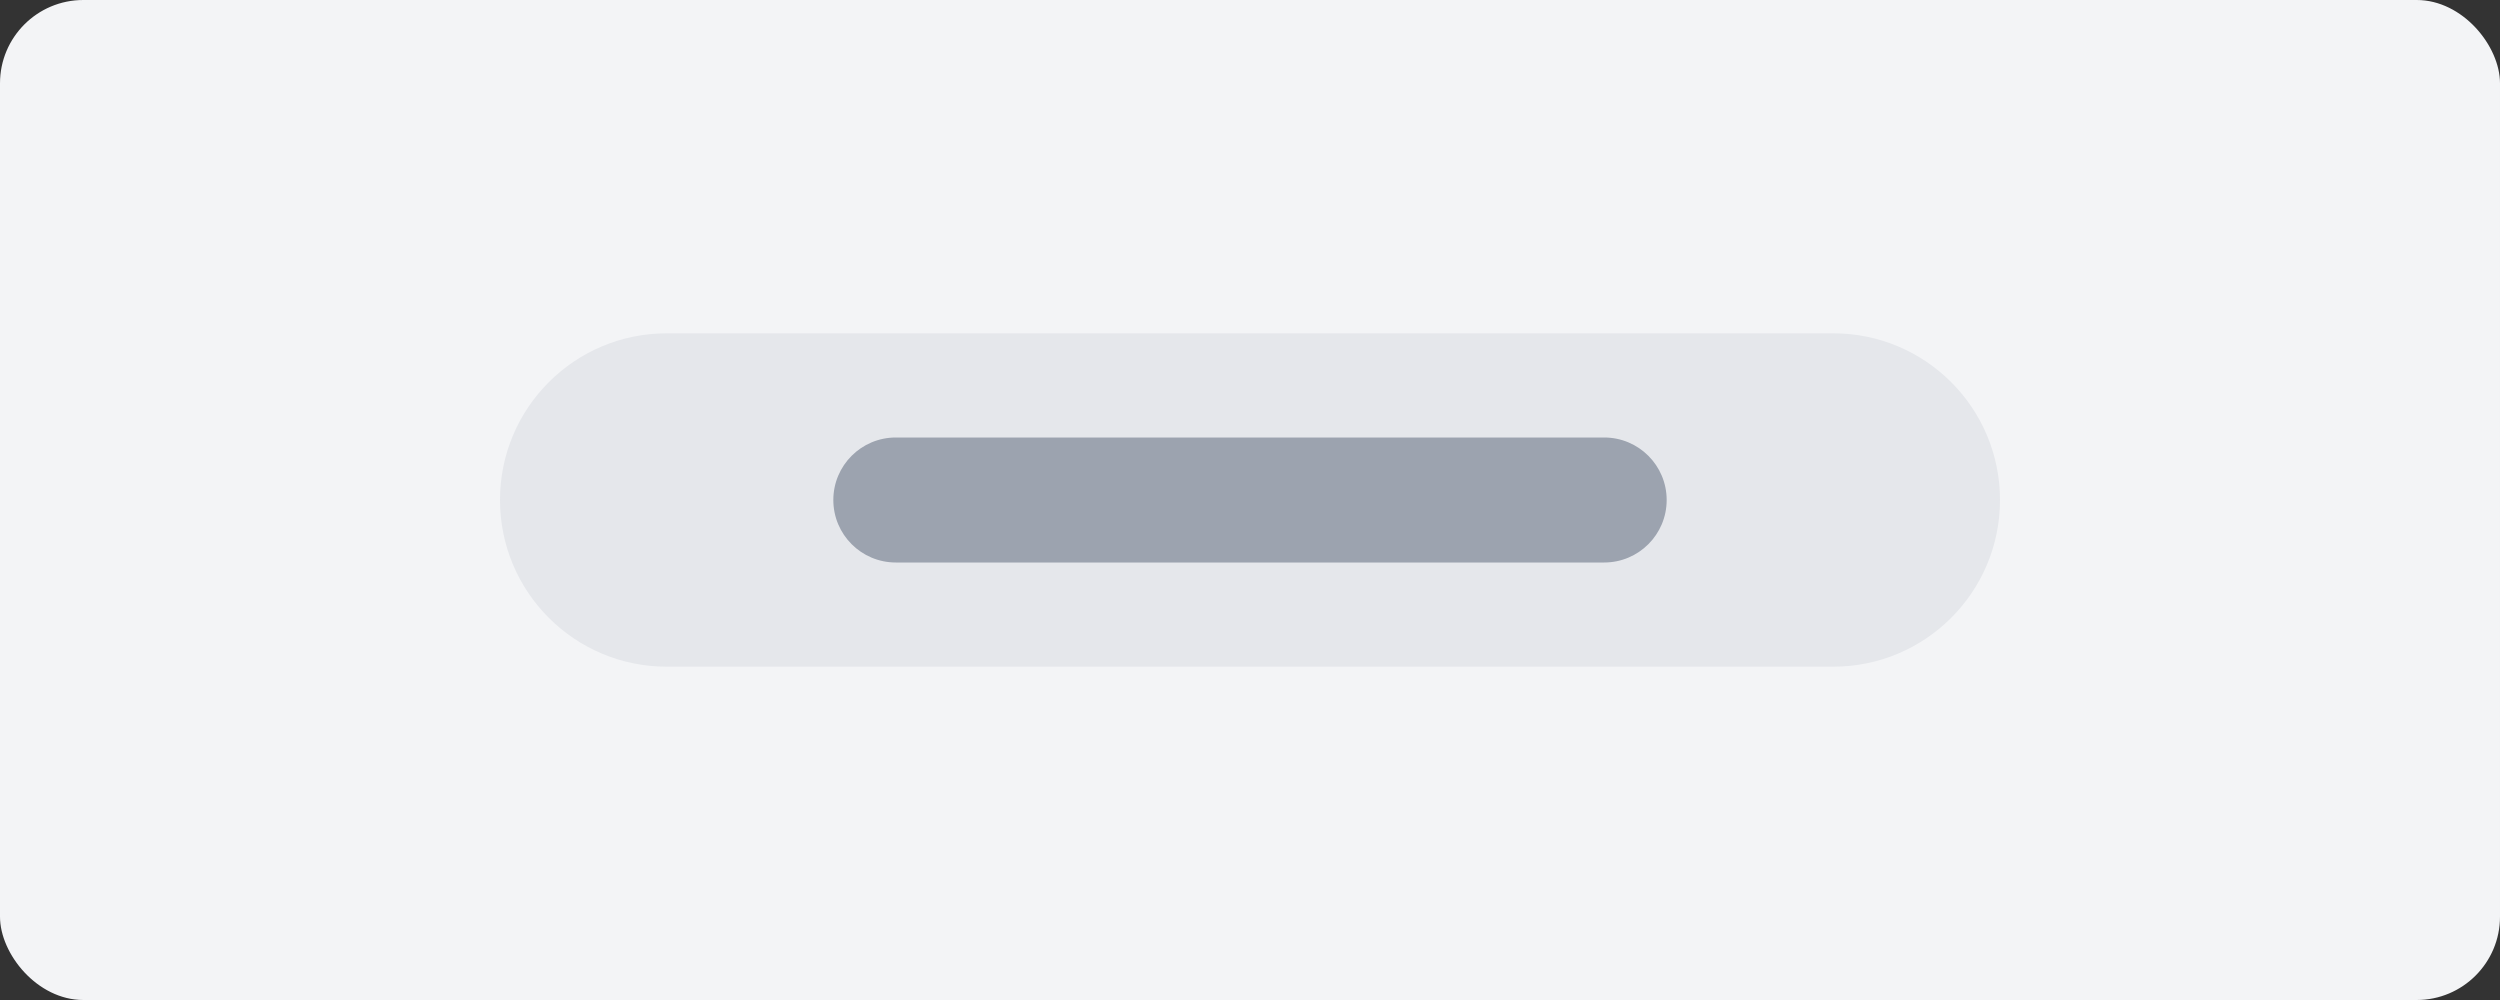 <svg width="120" height="48" viewBox="0 0 120 48" fill="none" xmlns="http://www.w3.org/2000/svg">
  <rect x="0" y="0" width="120" height="48" fill="#333333" stroke="none"/>
  <rect width="120" height="48" rx="4" fill="#F3F4F6"/>
  <path d="M24 24C24 19.582 27.582 16 32 16H88C92.418 16 96 19.582 96 24C96 28.418 92.418 32 88 32H32C27.582 32 24 28.418 24 24Z" fill="#E5E7EB"/>
  <path d="M40 24C40 22.343 41.343 21 43 21H77C78.657 21 80 22.343 80 24C80 25.657 78.657 27 77 27H43C41.343 27 40 25.657 40 24Z" fill="#9CA3AF"/>
</svg> 